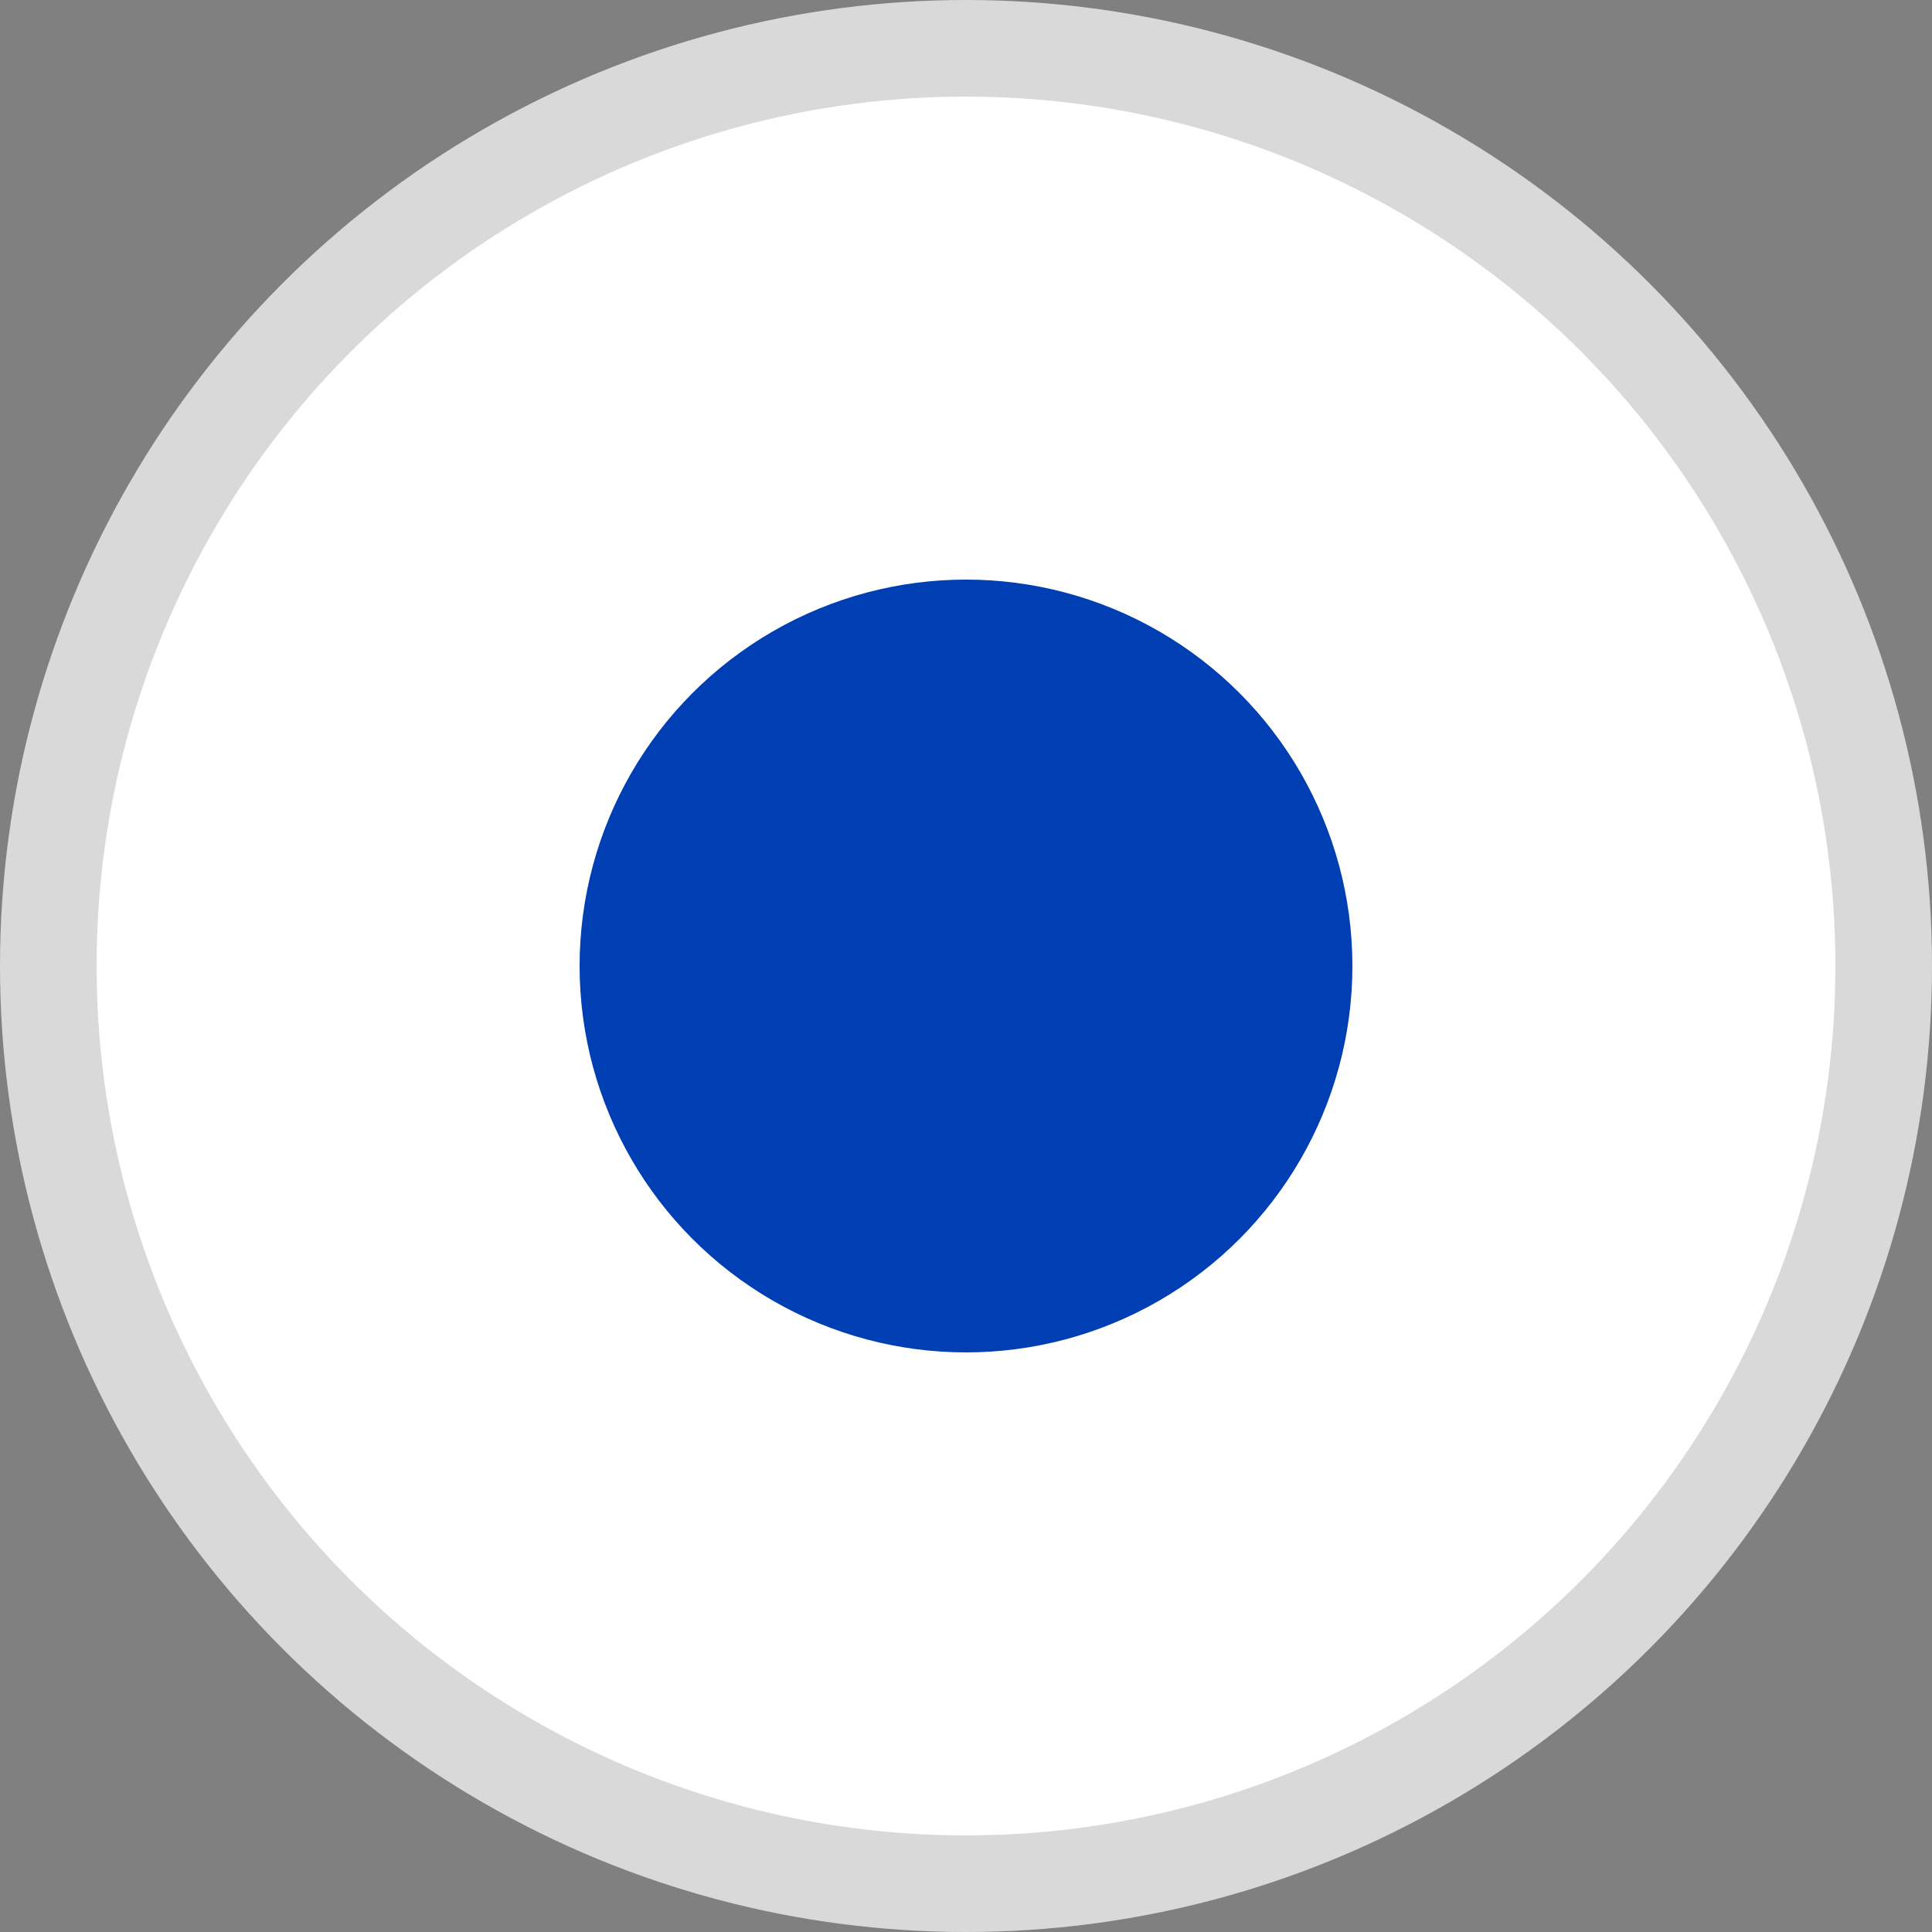 <svg width="10" height="10" viewBox="0 0 10 10" fill="none" xmlns="http://www.w3.org/2000/svg">
<rect x="0" y="0" width="10" height="10" fill="#808080" stroke="none"/>
<circle cx="5" cy="5" r="4.75" fill="white" stroke="#D9D9D9" stroke-width="0.5"/>
<circle cx="5" cy="5" r="2" fill="#003EB3"/>
</svg>
